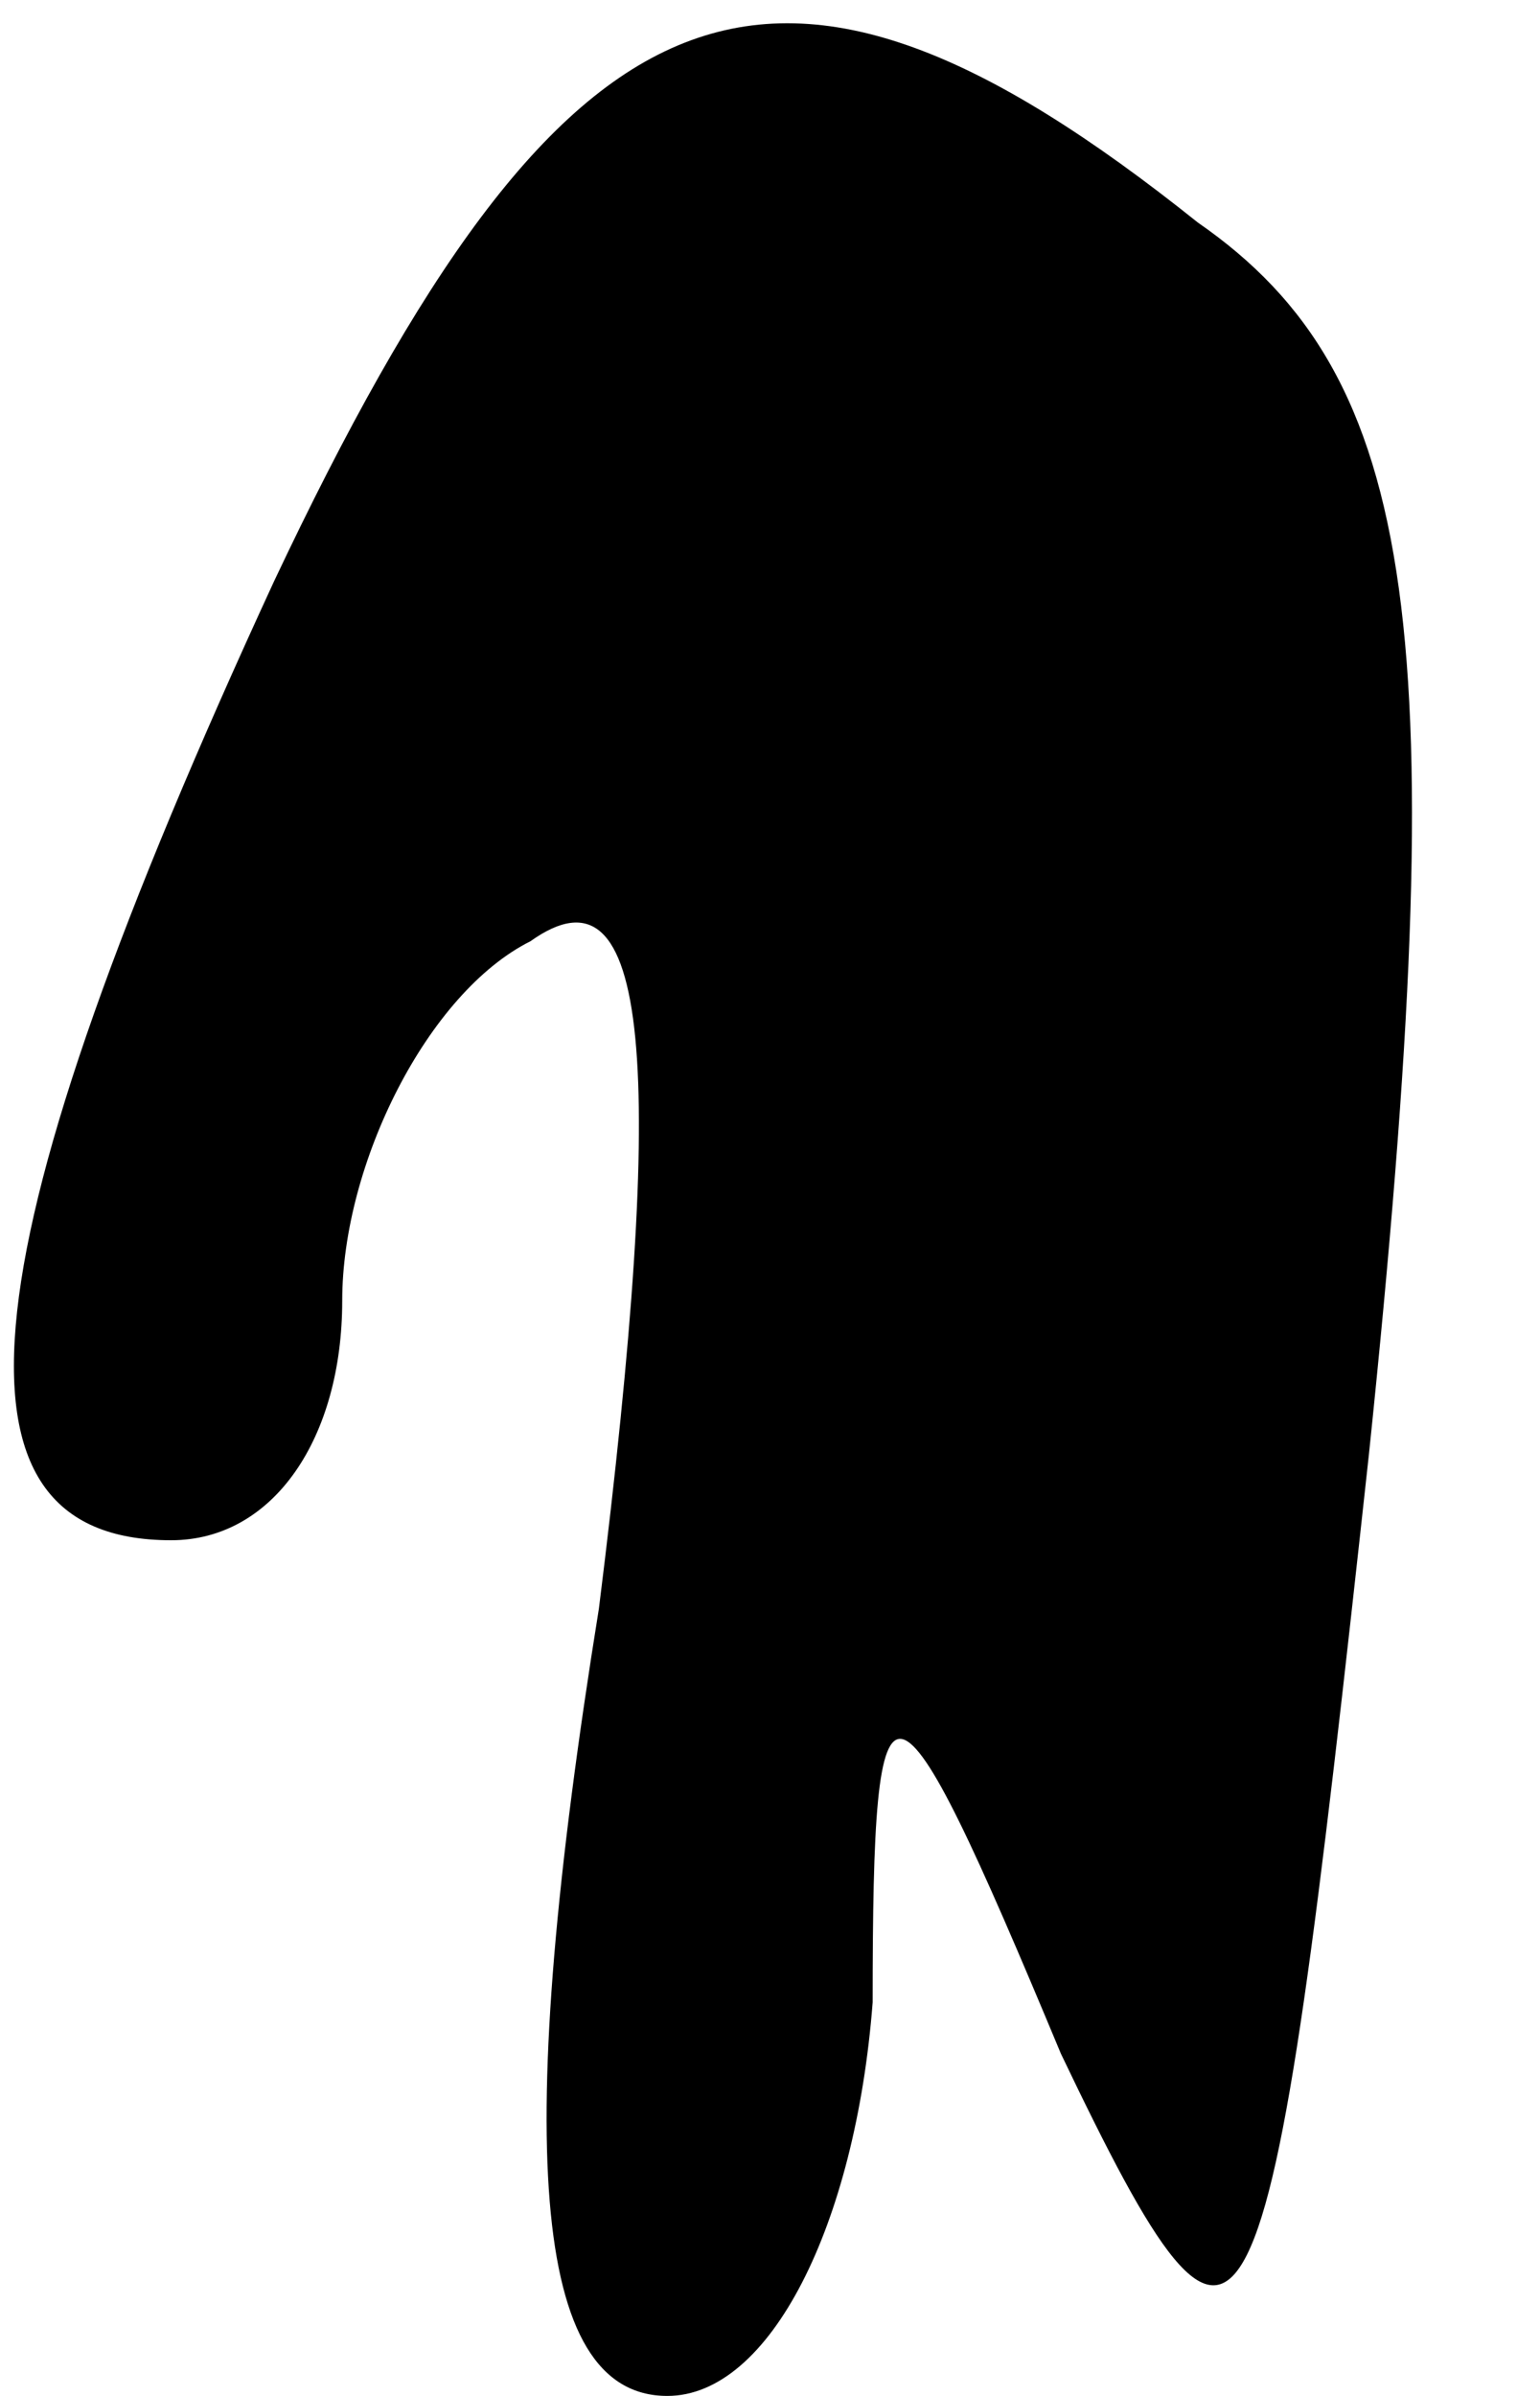 <?xml version="1.0" standalone="no"?>
<!DOCTYPE svg PUBLIC "-//W3C//DTD SVG 20010904//EN"
 "http://www.w3.org/TR/2001/REC-SVG-20010904/DTD/svg10.dtd">
<svg version="1.0" xmlns="http://www.w3.org/2000/svg"
 width="9pt" height="14pt" viewBox="0 0 9 14"
 preserveAspectRatio="xMidYMid meet">
<g transform="translate(0,14) scale(0.1,-0.1)"
fill="#000000" stroke="none">
<path fill="#000000" stroke="none" d="M16 106 c-18 -39 -20 -56 -6 -56 6 0
10 6 10 14 0 8 5 18 11 21 7 5 8 -7 4 -39 -5 -31 -4 -46 4 -46 6 0 11 10 12
23 0 21 1 21 11 -3 11 -23 12 -20 18 35 5 48 3 63 -10 72 -25 20 -37 15 -54
-21z"/>
</g>
</svg>
